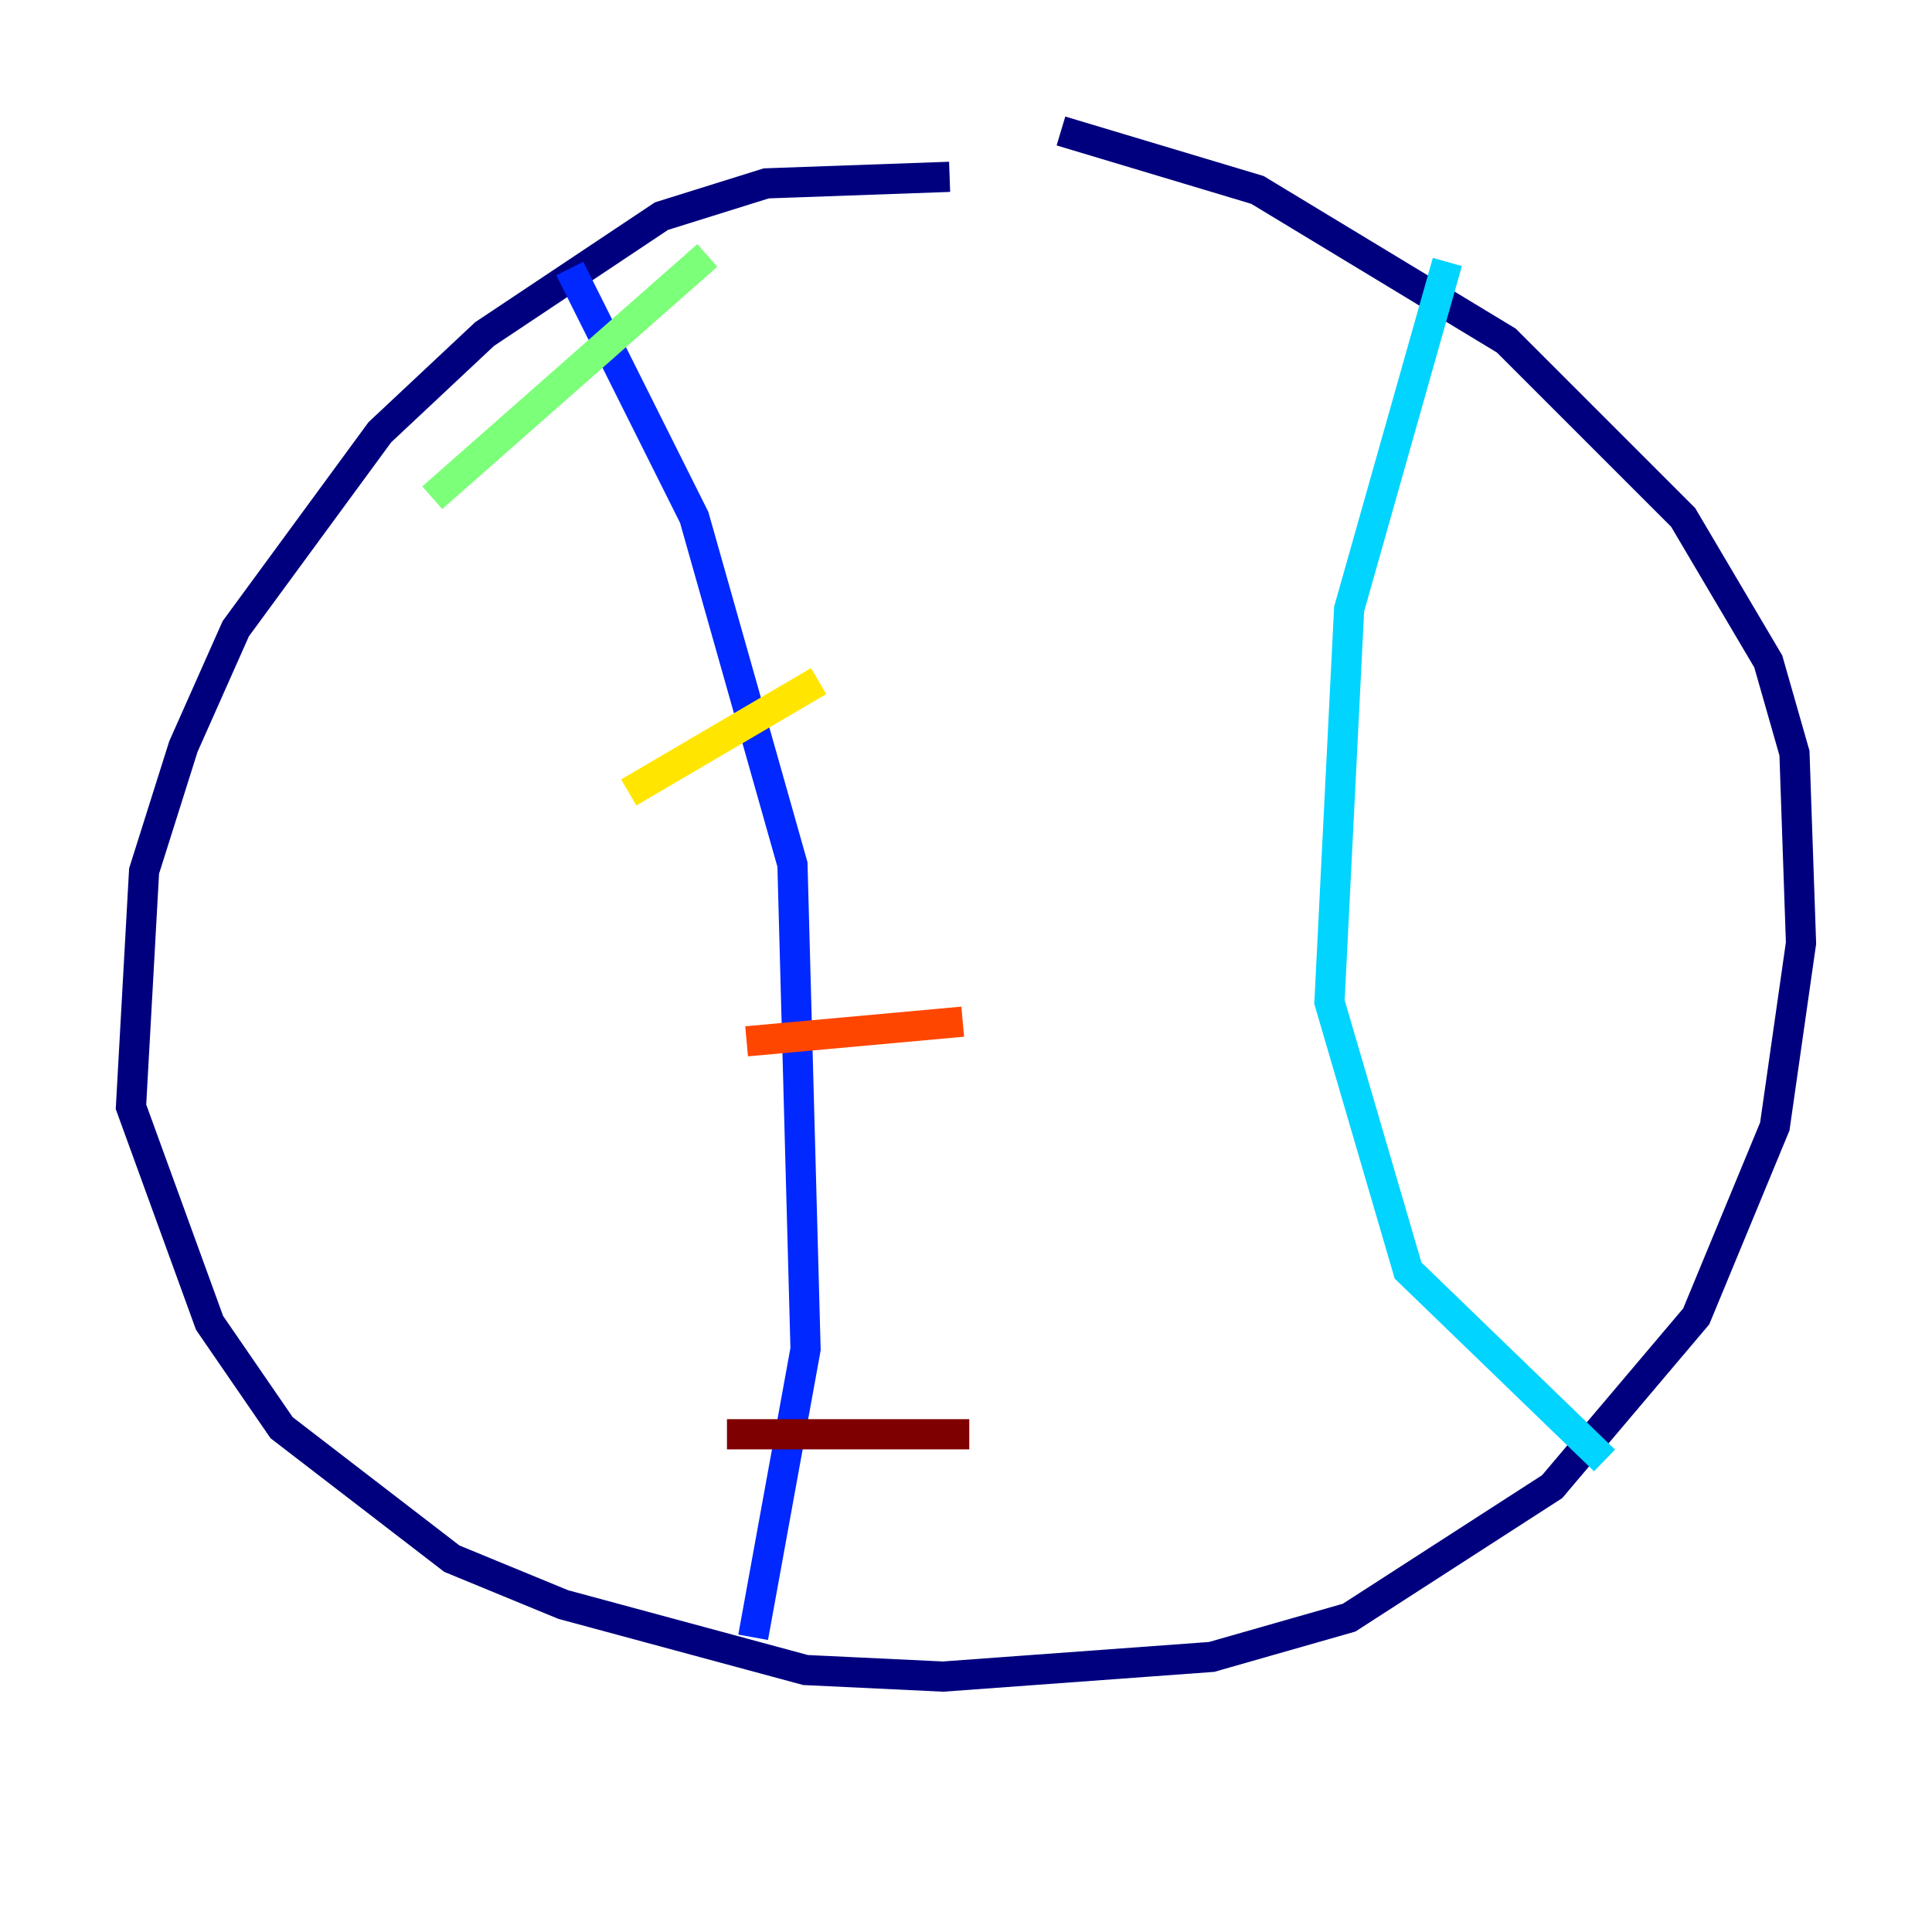 <?xml version="1.0" encoding="utf-8" ?>
<svg baseProfile="tiny" height="128" version="1.2" viewBox="0,0,128,128" width="128" xmlns="http://www.w3.org/2000/svg" xmlns:ev="http://www.w3.org/2001/xml-events" xmlns:xlink="http://www.w3.org/1999/xlink"><defs /><polyline fill="none" points="62.915,11.715 50.766,12.149 43.824,14.319 32.108,22.129 25.166,28.637 15.62,41.654 12.149,49.464 9.546,57.709 8.678,73.329 13.885,87.647 18.658,94.59 29.939,103.268 37.315,106.305 53.37,110.644 62.481,111.078 80.271,109.776 89.383,107.173 102.834,98.495 112.38,87.214 117.586,74.63 119.322,62.481 118.888,49.898 117.153,43.824 111.512,34.278 99.797,22.563 83.308,12.583 70.291,8.678" stroke="#00007f" stroke-width="2" /><polyline fill="none" points="37.749,17.79 45.993,34.278 52.502,57.275 53.37,89.383 49.898,108.475" stroke="#0028ff" stroke-width="2" /><polyline fill="none" points="95.891,17.356 89.383,40.352 88.081,66.386 93.288,84.176 106.305,96.759" stroke="#00d4ff" stroke-width="2" /><polyline fill="none" points="28.637,32.976 46.861,16.922" stroke="#7cff79" stroke-width="2" /><polyline fill="none" points="41.654,52.502 54.237,45.125" stroke="#ffe500" stroke-width="2" /><polyline fill="none" points="49.464,68.99 63.783,67.688" stroke="#ff4600" stroke-width="2" /><polyline fill="none" points="48.163,95.024 64.217,95.024" stroke="#7f0000" stroke-width="2" /></svg>